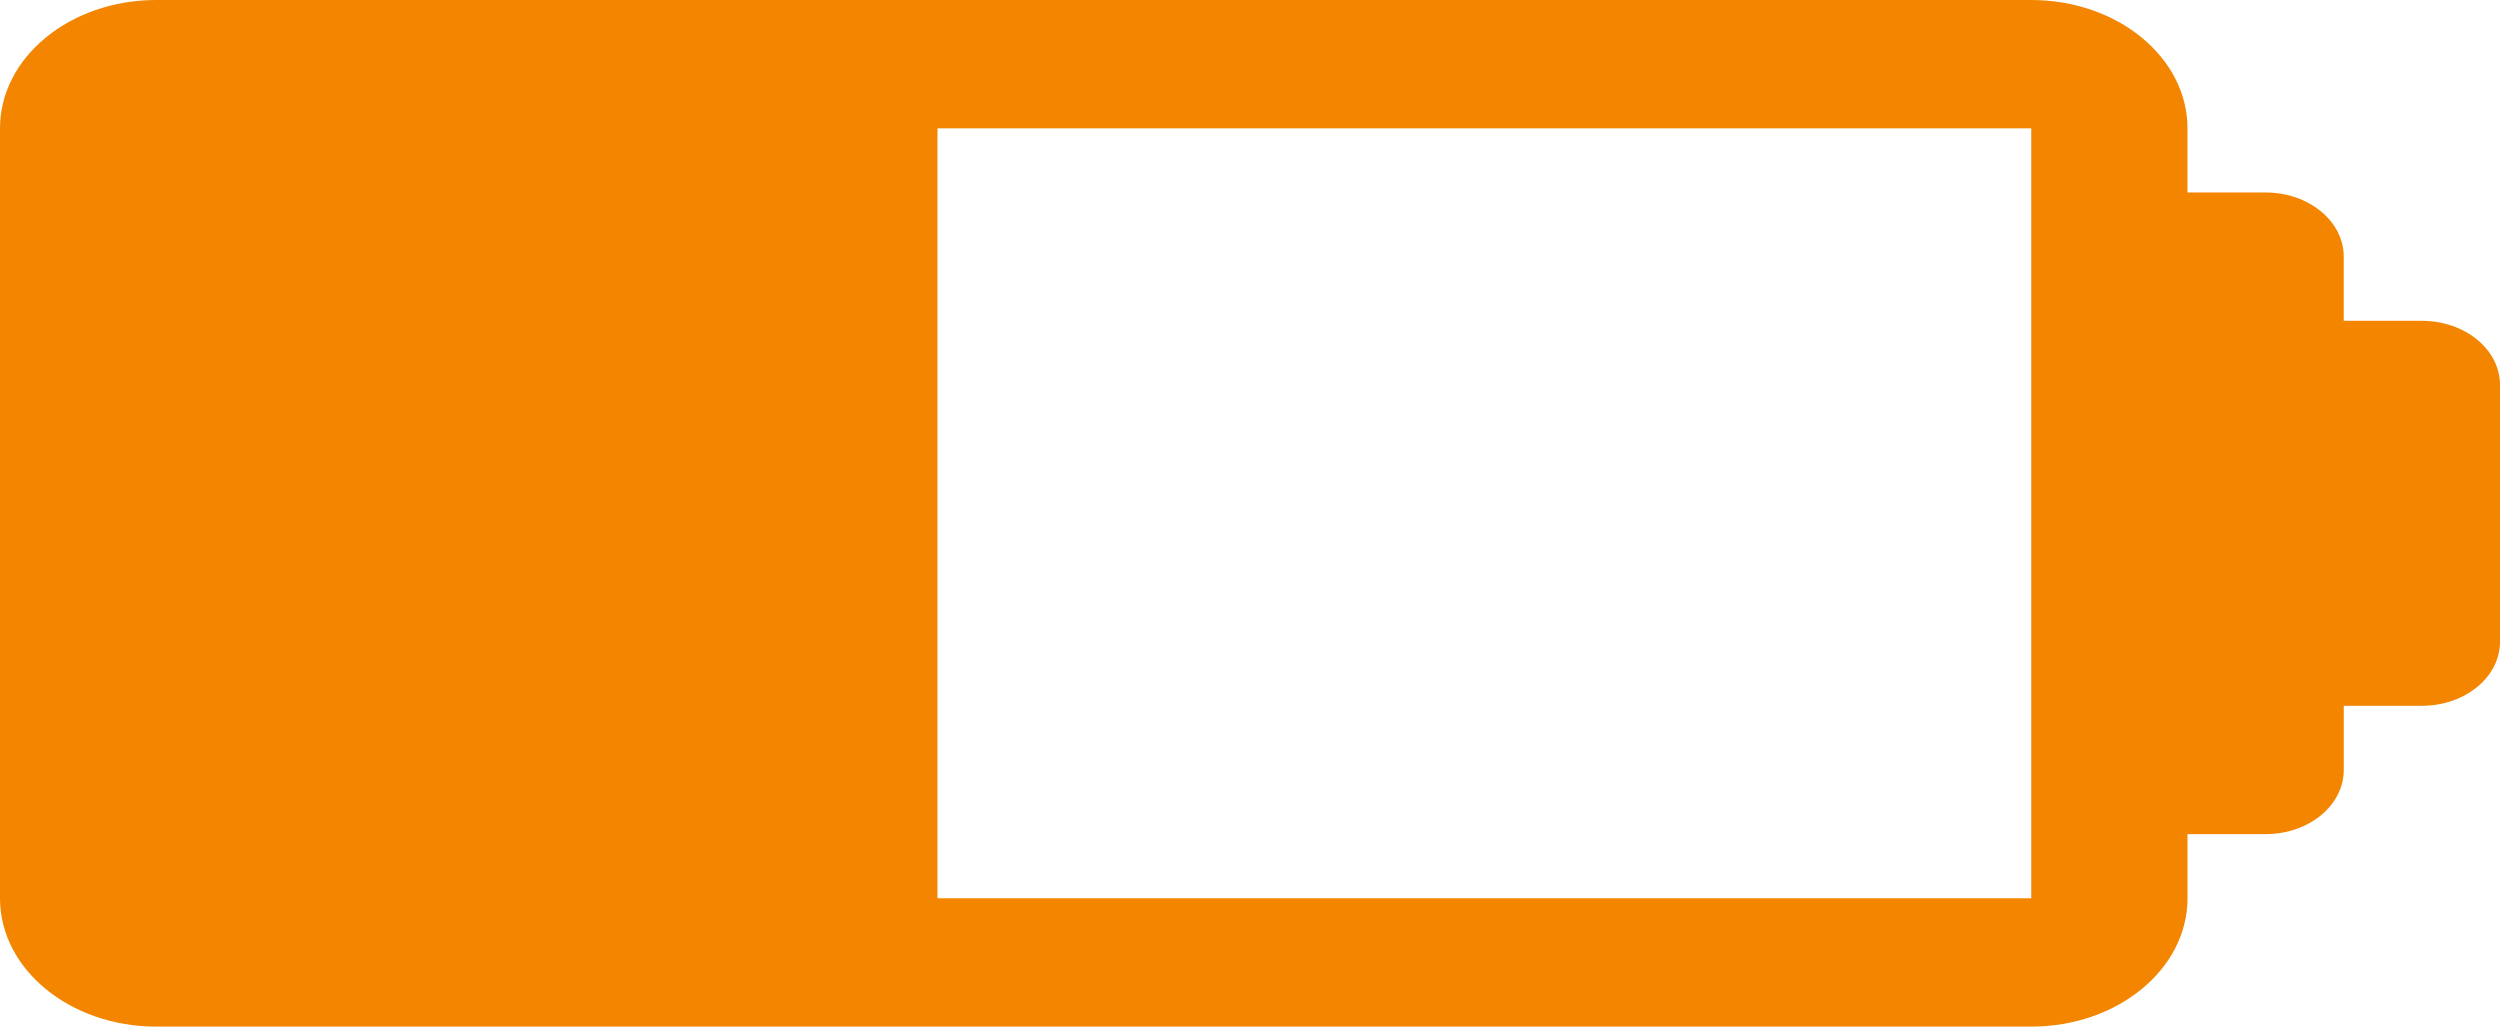 <svg xmlns="http://www.w3.org/2000/svg" width="139.641" height="57.343" viewBox="0 0 139.641 57.343"><defs><style>.a{fill:#f38500;}</style></defs><g transform="translate(-5 86)"><g transform="translate(5 -86)"><path class="a" d="M135.277,145.92h-4.364v-3.584c0-1.979-1.954-3.584-4.364-3.584h-4.364v-3.584c0-3.959-3.907-7.168-8.728-7.168H8.728C3.907,128,0,131.209,0,135.168v43.007c0,3.959,3.907,7.168,8.728,7.168H113.458c4.82,0,8.728-3.209,8.728-7.168v-3.584h4.364c2.41,0,4.364-1.6,4.364-3.584v-3.584h4.364c2.41,0,4.364-1.6,4.364-3.584V149.5C139.641,147.524,137.687,145.92,135.277,145.92Zm-21.819-3.584v35.839H52.365V135.168h61.093Z" transform="translate(0 -128)"/></g></g></svg>